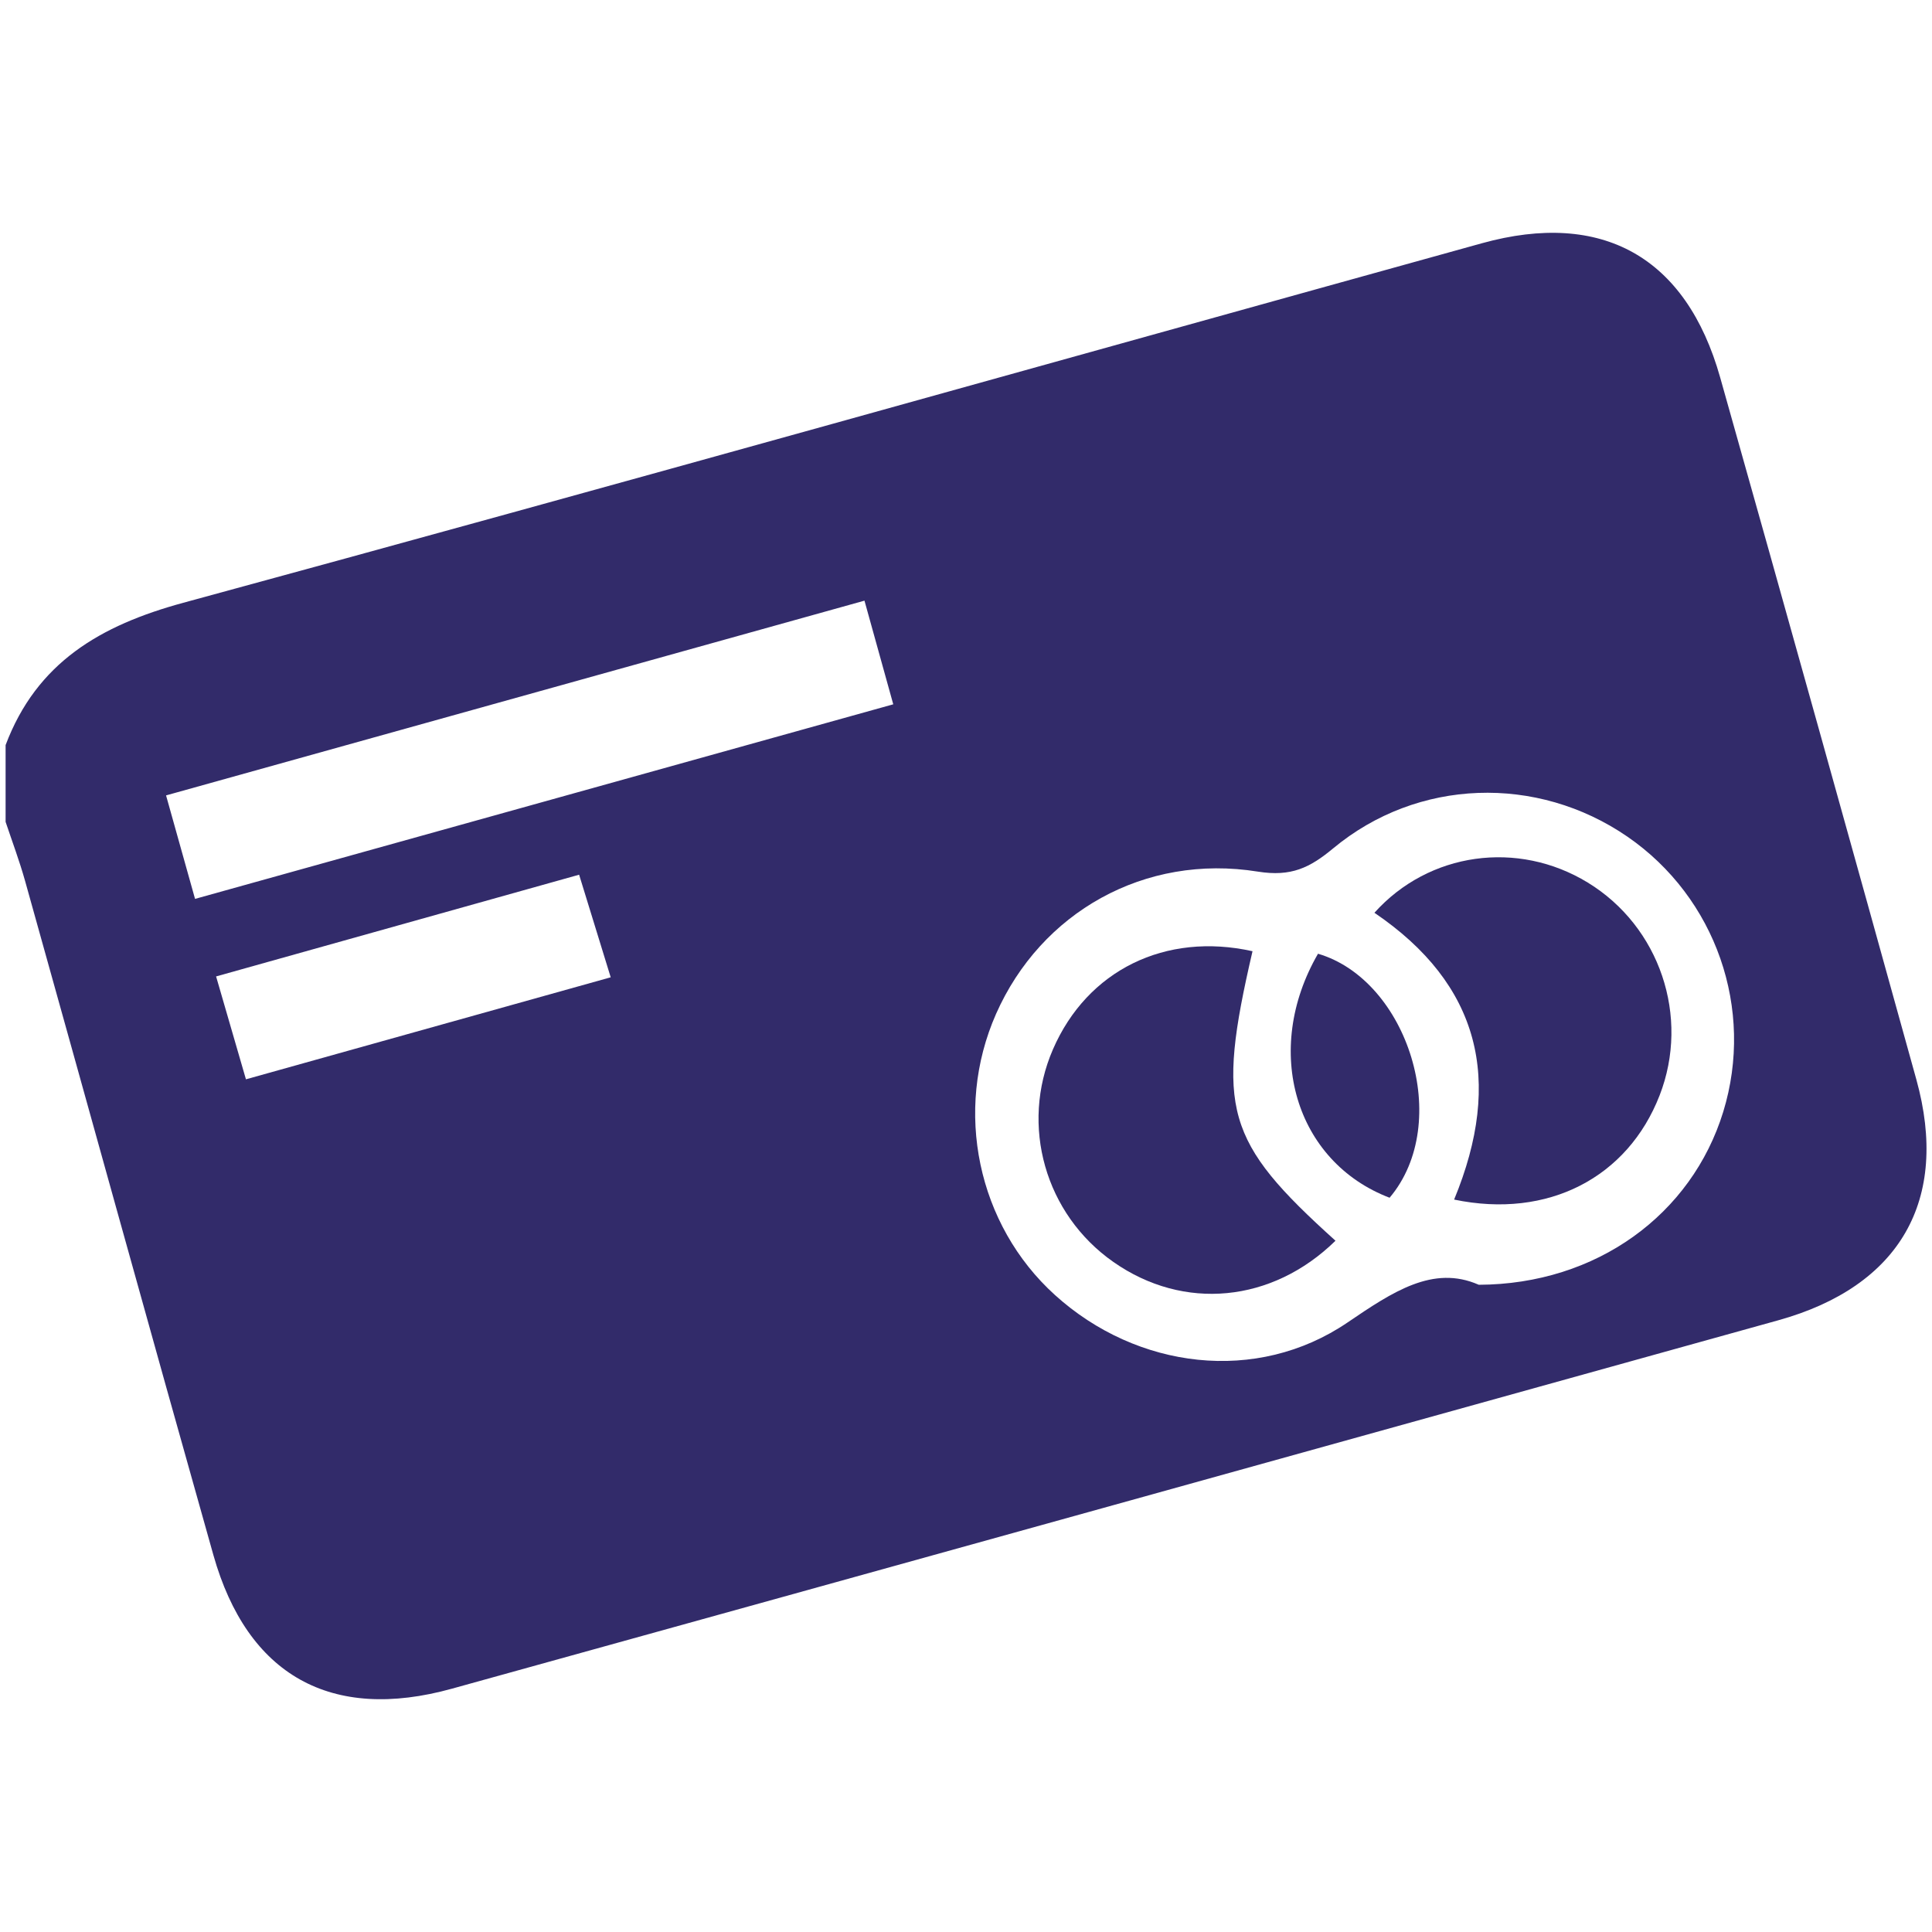<svg xmlns="http://www.w3.org/2000/svg" id="Layer_1" data-name="Layer 1" viewBox="0 0 200 200"><defs><style>      .cls-1 {        fill: #322b6a;      }    </style></defs><path class="cls-1" d="M.58,77.13c3.22-8.55,9.82-12.4,18.39-14.73,44.87-12.21,89.63-24.8,134.44-37.22,12.45-3.45,21.14,1.42,24.66,13.89,6.83,24.21,13.59,48.44,20.31,72.68,3.46,12.49-1.7,21.43-14.31,24.93-45.76,12.73-91.52,25.45-137.28,38.13-12.51,3.47-21.18-1.37-24.7-13.83-6.56-23.25-12.99-46.54-19.5-69.81-.58-2.06-1.33-4.06-2.01-6.09,0-2.65,0-5.31,0-7.96Zm152.48,55.87c12.24-.04,22.07-7.3,25.33-17.91,3.26-10.63-.76-22.17-9.92-28.48-9.35-6.43-21.73-6.05-30.47,1.22-2.41,2-4.34,2.95-7.78,2.4-11.75-1.89-22.47,4.23-27.11,14.73-4.41,10-1.93,21.84,6.11,29.11,8.49,7.68,20.89,9.22,30.28,2.83,4.68-3.18,8.85-5.97,13.56-3.91ZM20.2,93.05c24.37-6.79,48.17-13.43,72.27-20.14-1.05-3.77-1.96-7.06-2.98-10.73-24.28,6.77-48.19,13.44-72.3,20.16,1.07,3.81,1.95,6.96,3,10.71Zm5.26,18.68c12.93-3.62,25.22-7.06,37.76-10.56-1.21-3.93-2.2-7.15-3.27-10.62-12.85,3.6-25.16,7.05-37.58,10.53,1.1,3.79,2.01,6.93,3.09,10.65Z"></path><path class="cls-1" d="M150.53,124.18c5.11-12.36,2.65-22.29-8.25-29.69,5.63-6.28,14.84-7.55,22.08-3.13,7.46,4.55,10.61,13.89,7.44,22.04-3.3,8.48-11.53,12.81-21.27,10.78Z"></path><path class="cls-1" d="M129.66,98.47c-3.79,16.32-2.82,19.69,8.59,29.97-6.56,6.42-15.71,7.3-22.99,2.2-7.07-4.95-9.68-14.13-6.26-22.01,3.55-8.19,11.64-12.17,20.66-10.16Z"></path><path class="cls-1" d="M136.44,98.73c9.3,2.73,13.99,17.48,7.41,25.26-9.75-3.72-13.21-15.23-7.41-25.26Z"></path></svg>